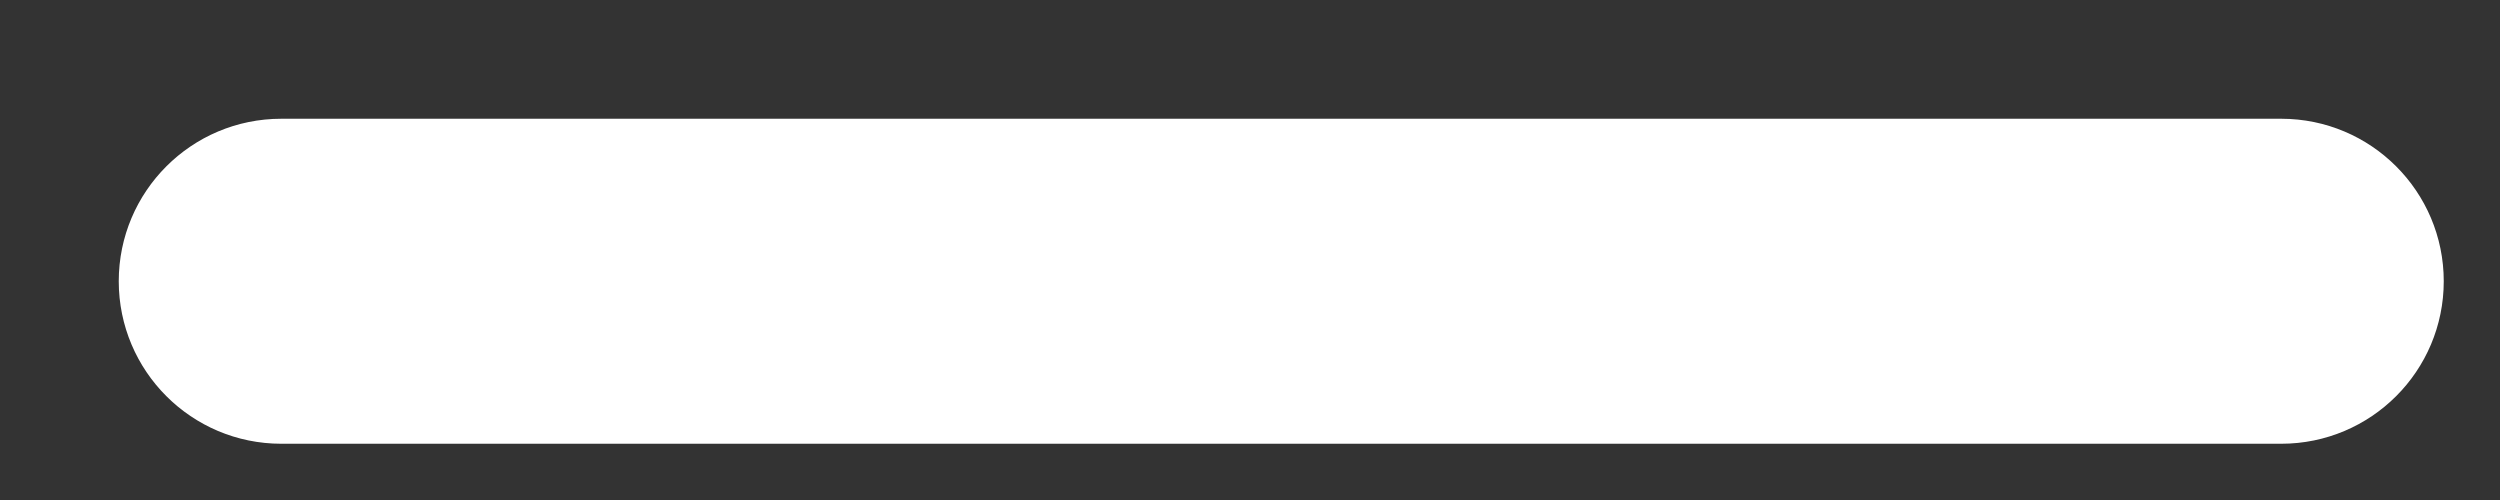 <svg width="20" height="4" viewBox="0 0 20 4" fill="none" xmlns="http://www.w3.org/2000/svg">
<rect x="0" y="0" width="20" height="4" fill="#333333" stroke="none"/>
<path d="M2.25 1.1C1.615 1.1 1.1 1.615 1.1 2.25C1.1 2.885 1.615 3.4 2.25 3.4H18.25C18.885 3.4 19.4 2.885 19.4 2.25C19.4 1.615 18.885 1.1 18.25 1.1H2.25Z" fill="white" stroke="white" stroke-width="0.3" stroke-linecap="round"/>
</svg>
